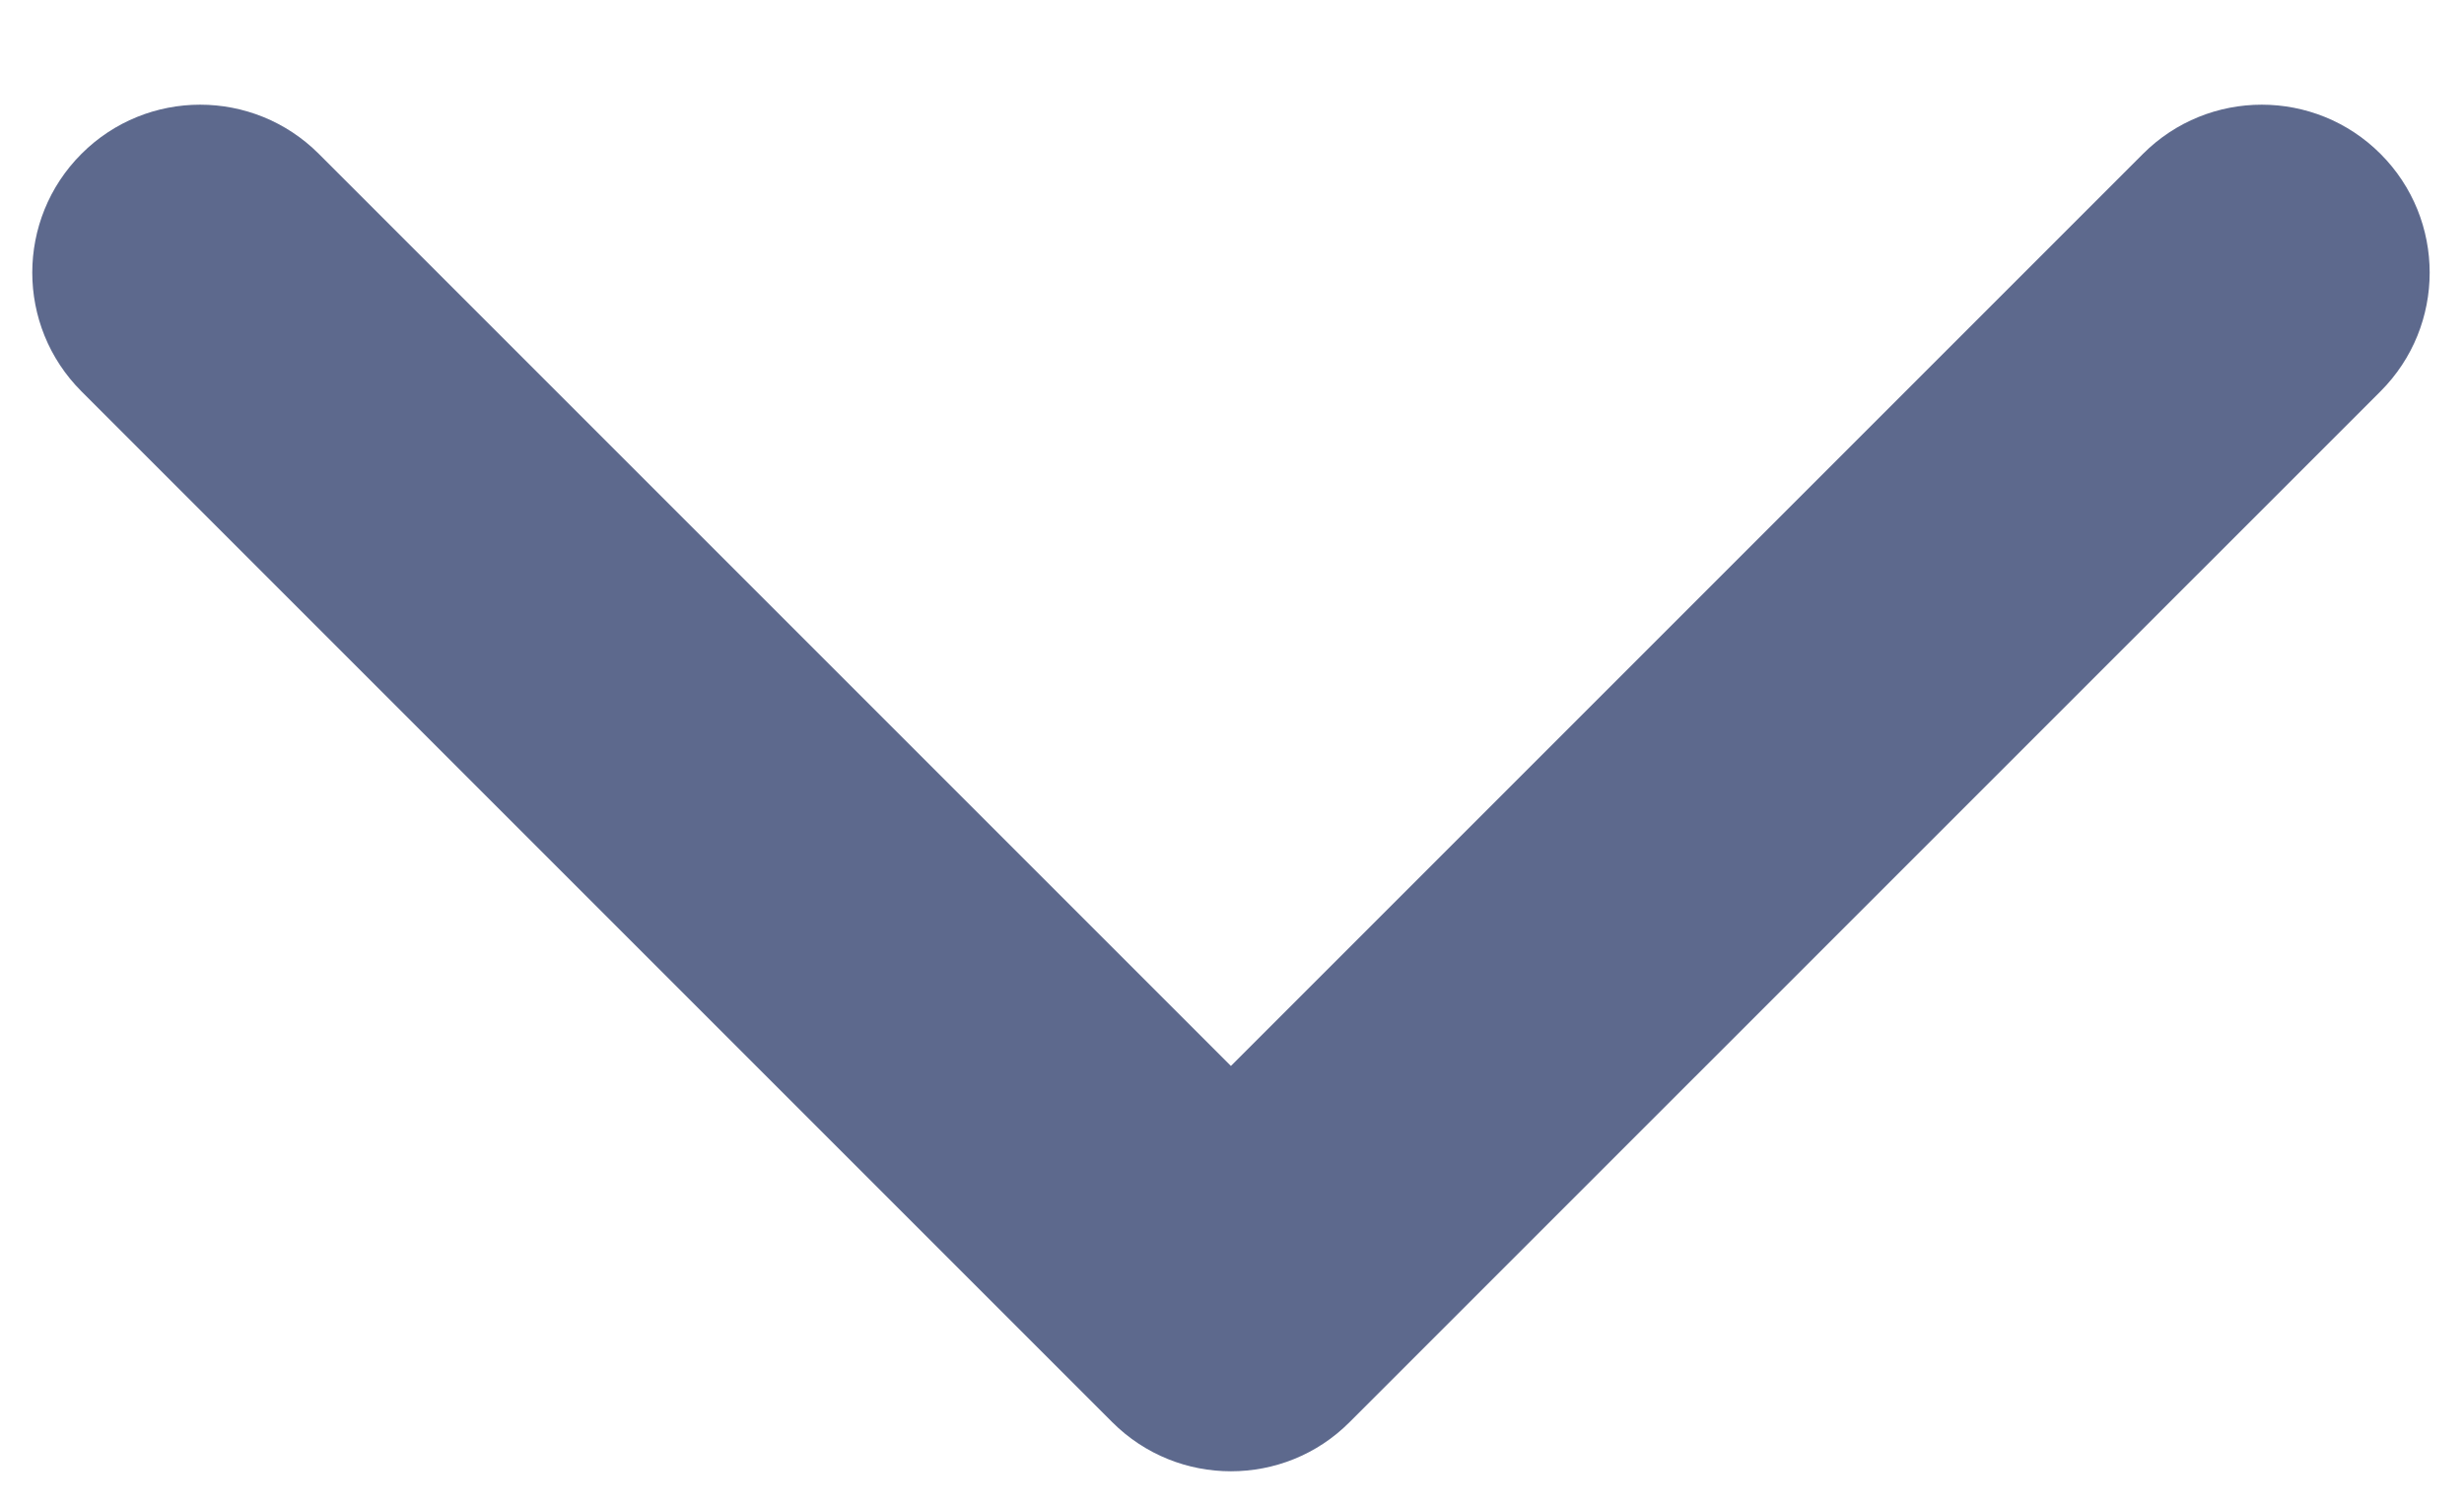 <?xml version="1.0" encoding="UTF-8"?>
<svg width="18px" height="11px" viewBox="0 0 18 11" version="1.1" xmlns="http://www.w3.org/2000/svg" xmlns:xlink="http://www.w3.org/1999/xlink">
    <!-- Generator: Sketch 52.6 (67491) - http://www.bohemiancoding.com/sketch -->
    <title>dropdown-arrow</title>
    <desc>Created with Sketch.</desc>
    <g id="V4" stroke="none" stroke-width="1" fill="none" fill-rule="evenodd">
        <g id="Contact" transform="translate(-1154, -511)" fill="#5D698D">
            <g id="bg" transform="translate(-41, -33)">
                <g id="Group-7" transform="translate(791, 369)">
                    <g id="Group-2-Copy" transform="translate(0, 153)">
                        <path d="M417.624,28.624 L410.094,36.154 C409.615,36.633 408.838,36.633 408.359,36.154 C407.88,35.675 407.88,34.899 408.359,34.42 L415.022,27.757 L408.359,21.094 C407.88,20.615 407.88,19.838 408.359,19.359 C408.838,18.88 409.615,18.88 410.094,19.359 L417.624,26.89 C417.864,27.129 417.983,27.443 417.983,27.757 C417.983,28.07 417.864,28.384 417.624,28.624 Z" id="dropdown-arrow" transform="translate(412.992, 27.757) rotate(-270) translate(-412.992, -27.757) "></path>
                    </g>
                </g>
            </g>
        </g>
    </g>
</svg>